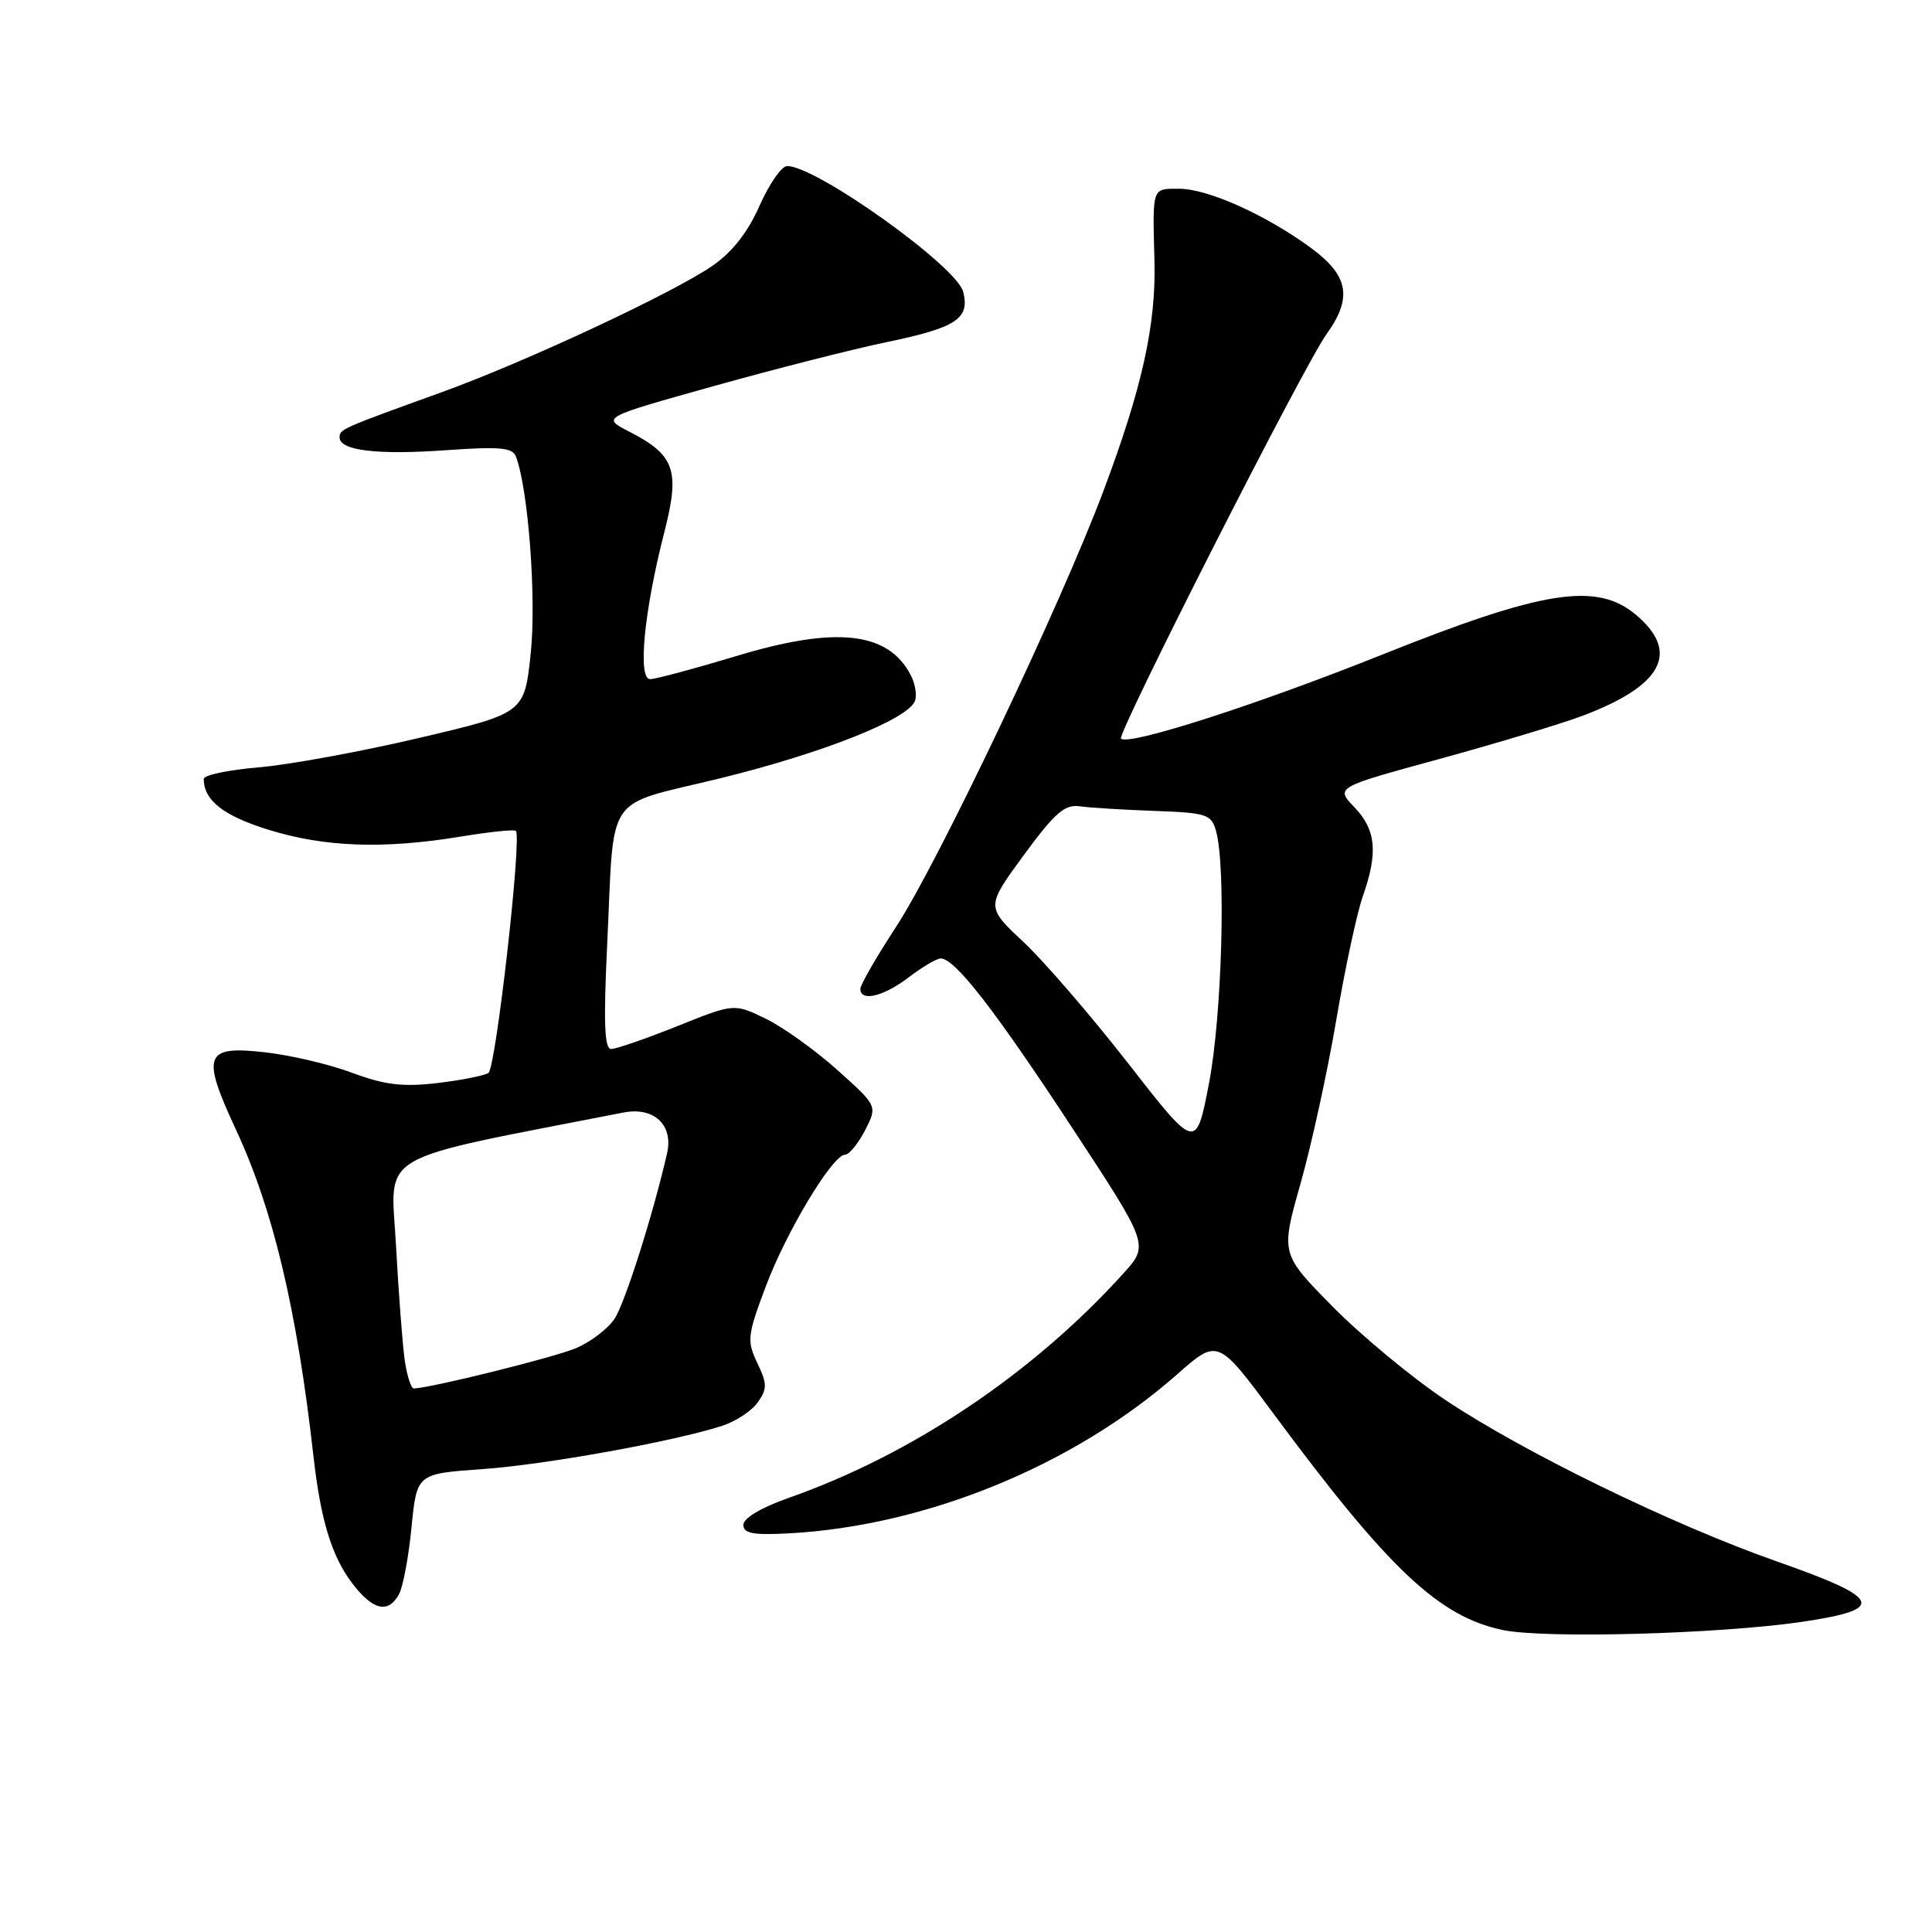 <?xml version="1.0" encoding="UTF-8" standalone="no"?>
<!DOCTYPE svg PUBLIC "-//W3C//DTD SVG 1.1//EN" "http://www.w3.org/Graphics/SVG/1.1/DTD/svg11.dtd" >
<svg xmlns="http://www.w3.org/2000/svg" xmlns:xlink="http://www.w3.org/1999/xlink" version="1.1" viewBox="0 0 256 256">
 <g >
 <path fill="currentColor"
d=" M 238.79 214.90 C 250.02 213.24 249.42 211.80 235.50 206.92 C 221.63 202.05 201.90 192.44 191.50 185.49 C 187.10 182.55 180.39 176.99 176.59 173.14 C 169.69 166.14 169.69 166.14 172.33 156.82 C 173.78 151.69 175.91 141.95 177.06 135.17 C 178.21 128.39 179.79 121.02 180.57 118.79 C 182.62 112.98 182.34 109.97 179.47 106.97 C 176.95 104.33 176.95 104.33 190.65 100.59 C 198.19 98.52 206.72 95.96 209.60 94.88 C 220.29 90.88 222.67 86.43 216.78 81.47 C 211.56 77.08 204.50 78.19 183.00 86.80 C 166.49 93.40 149.52 98.86 148.54 97.87 C 147.96 97.30 172.80 48.39 175.75 44.31 C 179.23 39.48 178.72 36.54 173.75 32.88 C 167.77 28.49 160.08 25.02 156.25 25.01 C 152.62 25.00 152.71 24.72 152.97 34.51 C 153.20 43.03 151.34 51.41 146.19 65.11 C 140.54 80.14 124.31 114.27 118.76 122.77 C 116.14 126.78 114.00 130.50 114.00 131.03 C 114.00 132.78 117.07 132.05 120.41 129.50 C 122.21 128.13 124.12 127.00 124.65 127.00 C 126.52 127.00 131.74 133.71 141.93 149.23 C 152.27 164.96 152.27 164.96 148.86 168.73 C 136.87 181.99 120.85 192.74 104.50 198.48 C 100.88 199.75 98.50 201.17 98.50 202.04 C 98.50 203.19 99.77 203.43 104.50 203.18 C 122.72 202.20 142.28 194.19 156.01 182.08 C 161.37 177.35 161.37 177.35 168.83 187.43 C 184.01 207.93 190.64 214.19 199.09 215.98 C 204.60 217.15 227.76 216.52 238.79 214.90 Z  M 52.88 211.22 C 53.41 210.24 54.15 206.25 54.53 202.36 C 55.23 195.28 55.23 195.28 63.87 194.67 C 72.34 194.07 89.35 190.99 95.75 188.91 C 97.53 188.32 99.64 186.93 100.42 185.80 C 101.67 184.03 101.66 183.35 100.35 180.61 C 98.95 177.66 99.02 176.99 101.46 170.48 C 104.20 163.18 110.33 153.00 111.98 153.00 C 112.51 153.00 113.70 151.55 114.62 149.78 C 116.28 146.55 116.28 146.55 110.94 141.77 C 108.01 139.14 103.73 136.08 101.44 134.97 C 97.27 132.95 97.27 132.95 89.72 135.98 C 85.57 137.64 81.63 139.00 80.98 139.00 C 80.09 139.00 79.96 135.56 80.45 125.25 C 81.44 104.60 79.85 106.95 95.46 103.12 C 109.10 99.77 120.38 95.28 121.25 92.85 C 121.51 92.11 121.27 90.60 120.70 89.50 C 117.71 83.68 110.79 82.92 97.50 86.95 C 92.00 88.61 86.89 89.98 86.15 89.99 C 84.47 90.00 85.34 80.99 88.03 70.50 C 90.13 62.31 89.43 60.29 83.35 57.18 C 79.72 55.31 79.72 55.31 94.61 51.15 C 102.80 48.86 113.10 46.24 117.50 45.33 C 126.71 43.42 128.53 42.23 127.63 38.67 C 126.78 35.29 108.18 22.00 104.30 22.00 C 103.57 22.00 101.93 24.36 100.65 27.25 C 99.10 30.77 97.04 33.39 94.42 35.21 C 89.17 38.83 69.65 47.95 58.50 51.98 C 45.21 56.78 45.00 56.87 45.00 57.96 C 45.00 59.70 49.97 60.30 59.03 59.66 C 66.20 59.15 67.90 59.30 68.36 60.49 C 69.99 64.75 71.09 79.20 70.33 86.50 C 69.50 94.50 69.50 94.50 55.50 97.79 C 47.80 99.60 38.24 101.35 34.25 101.68 C 30.26 102.02 27.00 102.70 27.00 103.21 C 27.00 106.06 29.62 108.11 35.62 109.96 C 43.06 112.26 50.88 112.53 61.07 110.85 C 64.90 110.22 68.18 109.88 68.36 110.10 C 69.16 111.07 65.69 141.57 64.72 142.17 C 64.12 142.54 61.04 143.15 57.87 143.52 C 53.33 144.04 50.95 143.75 46.69 142.16 C 43.71 141.04 38.52 139.82 35.15 139.44 C 27.07 138.52 26.63 139.72 31.32 149.81 C 36.22 160.36 39.35 173.58 41.54 193.00 C 42.49 201.40 43.94 206.18 46.64 209.75 C 49.39 213.39 51.46 213.87 52.88 211.22 Z  M 149.55 140.98 C 144.63 134.66 138.37 127.40 135.63 124.83 C 130.64 120.16 130.64 120.16 135.64 113.33 C 139.78 107.69 141.07 106.56 143.07 106.84 C 144.41 107.03 148.87 107.30 152.98 107.45 C 159.91 107.70 160.51 107.90 161.13 110.11 C 162.47 114.88 161.92 134.52 160.21 143.48 C 158.49 152.45 158.49 152.45 149.55 140.98 Z  M 53.63 180.25 C 53.34 178.19 52.81 171.32 52.47 165.00 C 51.79 152.42 49.15 153.96 82.59 147.42 C 86.65 146.62 89.25 149.05 88.39 152.82 C 86.55 160.87 82.83 172.61 81.44 174.73 C 80.56 176.07 78.24 177.84 76.27 178.66 C 73.32 179.89 57.16 183.90 54.84 183.98 C 54.47 183.99 53.93 182.31 53.63 180.25 Z "/>
</g>
</svg>